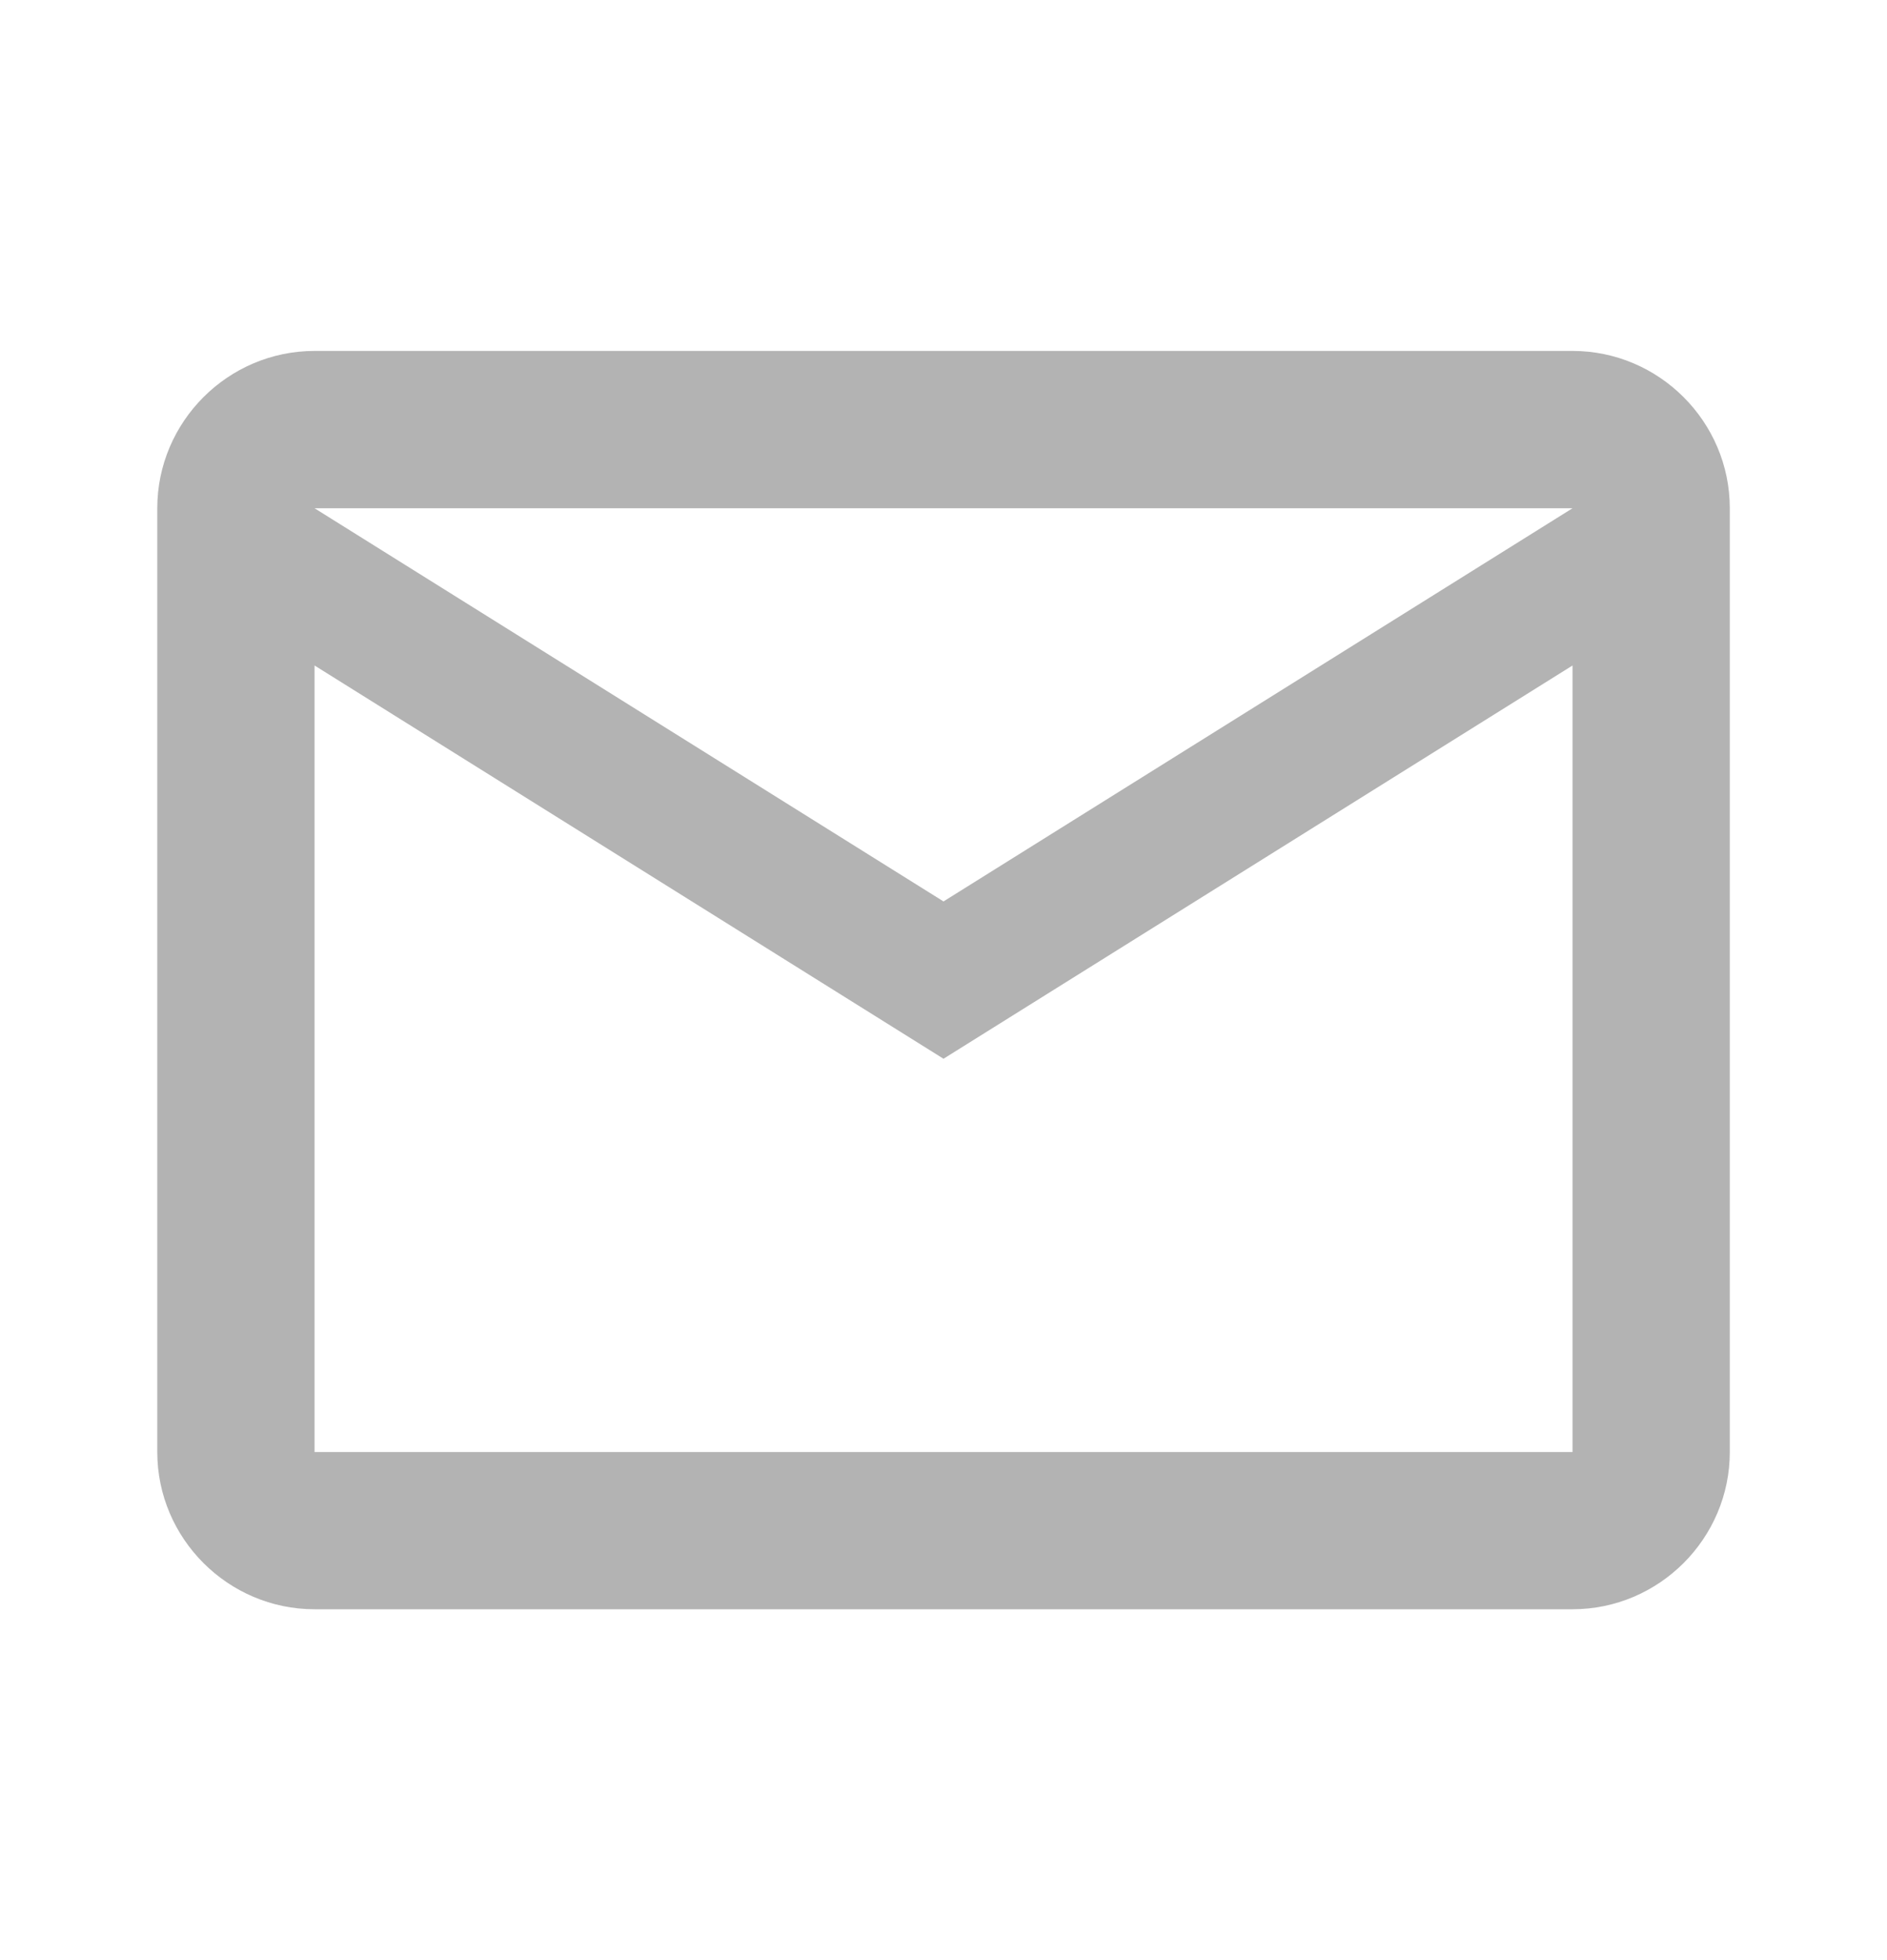 <svg width="26" height="27" viewBox="0 0 26 27" fill="none" xmlns="http://www.w3.org/2000/svg">
<path d="M23.834 7.001C23.834 5.809 22.859 4.834 21.667 4.834H4.334C3.142 4.834 2.167 5.809 2.167 7.001V20.001C2.167 21.192 3.142 22.167 4.334 22.167H21.667C22.859 22.167 23.834 21.192 23.834 20.001V7.001ZM21.667 7.001L13 12.417L4.334 7.001H21.667ZM21.667 20.001H4.334V9.167L13 14.584L21.667 9.167V20.001Z" fill="black" fill-opacity="0.3"/>
</svg>

